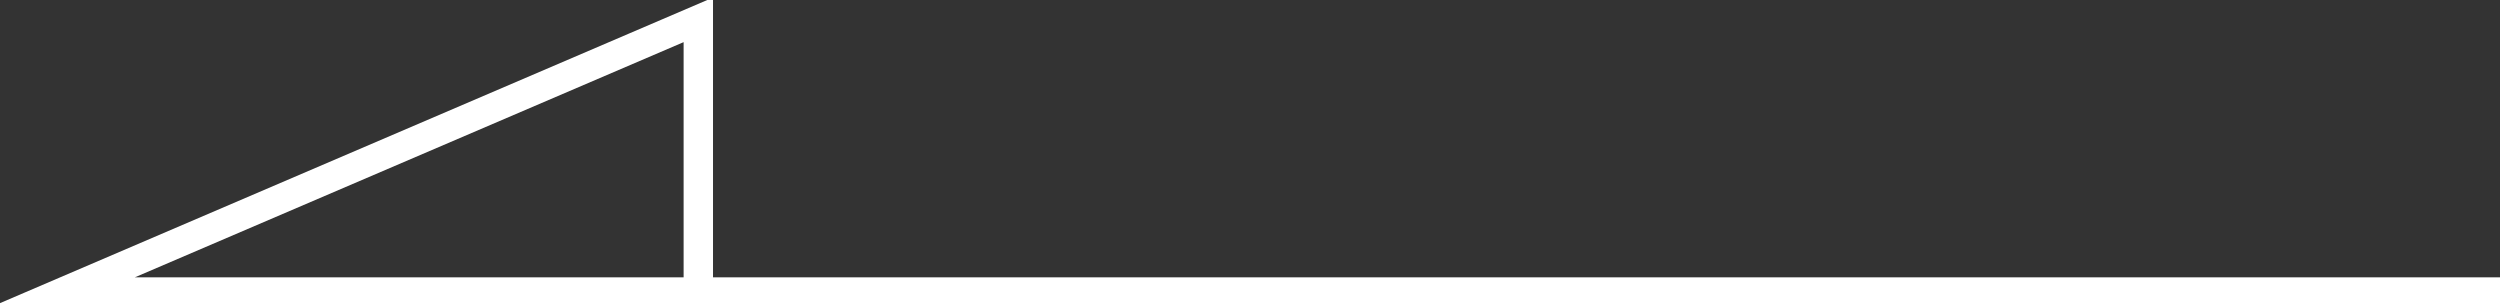 <?xml version="1.0" encoding="utf-8"?>
<!-- Generator: Adobe Illustrator 15.0.2, SVG Export Plug-In . SVG Version: 6.00 Build 0)  -->
<!DOCTYPE svg PUBLIC "-//W3C//DTD SVG 1.1//EN" "http://www.w3.org/Graphics/SVG/1.1/DTD/svg11.dtd">
<svg version="1.1" id="cb-prev.svg" xmlns="http://www.w3.org/2000/svg" xmlns:xlink="http://www.w3.org/1999/xlink" x="0px"
	 y="0px" width="192.875px" height="23.531px" viewBox="0 0 192.875 23.531" enable-background="new 0 0 192.875 23.531"
	 xml:space="preserve">
<rect x="0" y="0" width="192.875" height="23.531" fill="#333333" stroke="none"/>
<path id="長方形_1" fill="none" stroke="#ffffff" stroke-width="2.268" stroke-miterlimit="10" d="M192.875,22.531h-188l49-21
	v21"/>
</svg>
